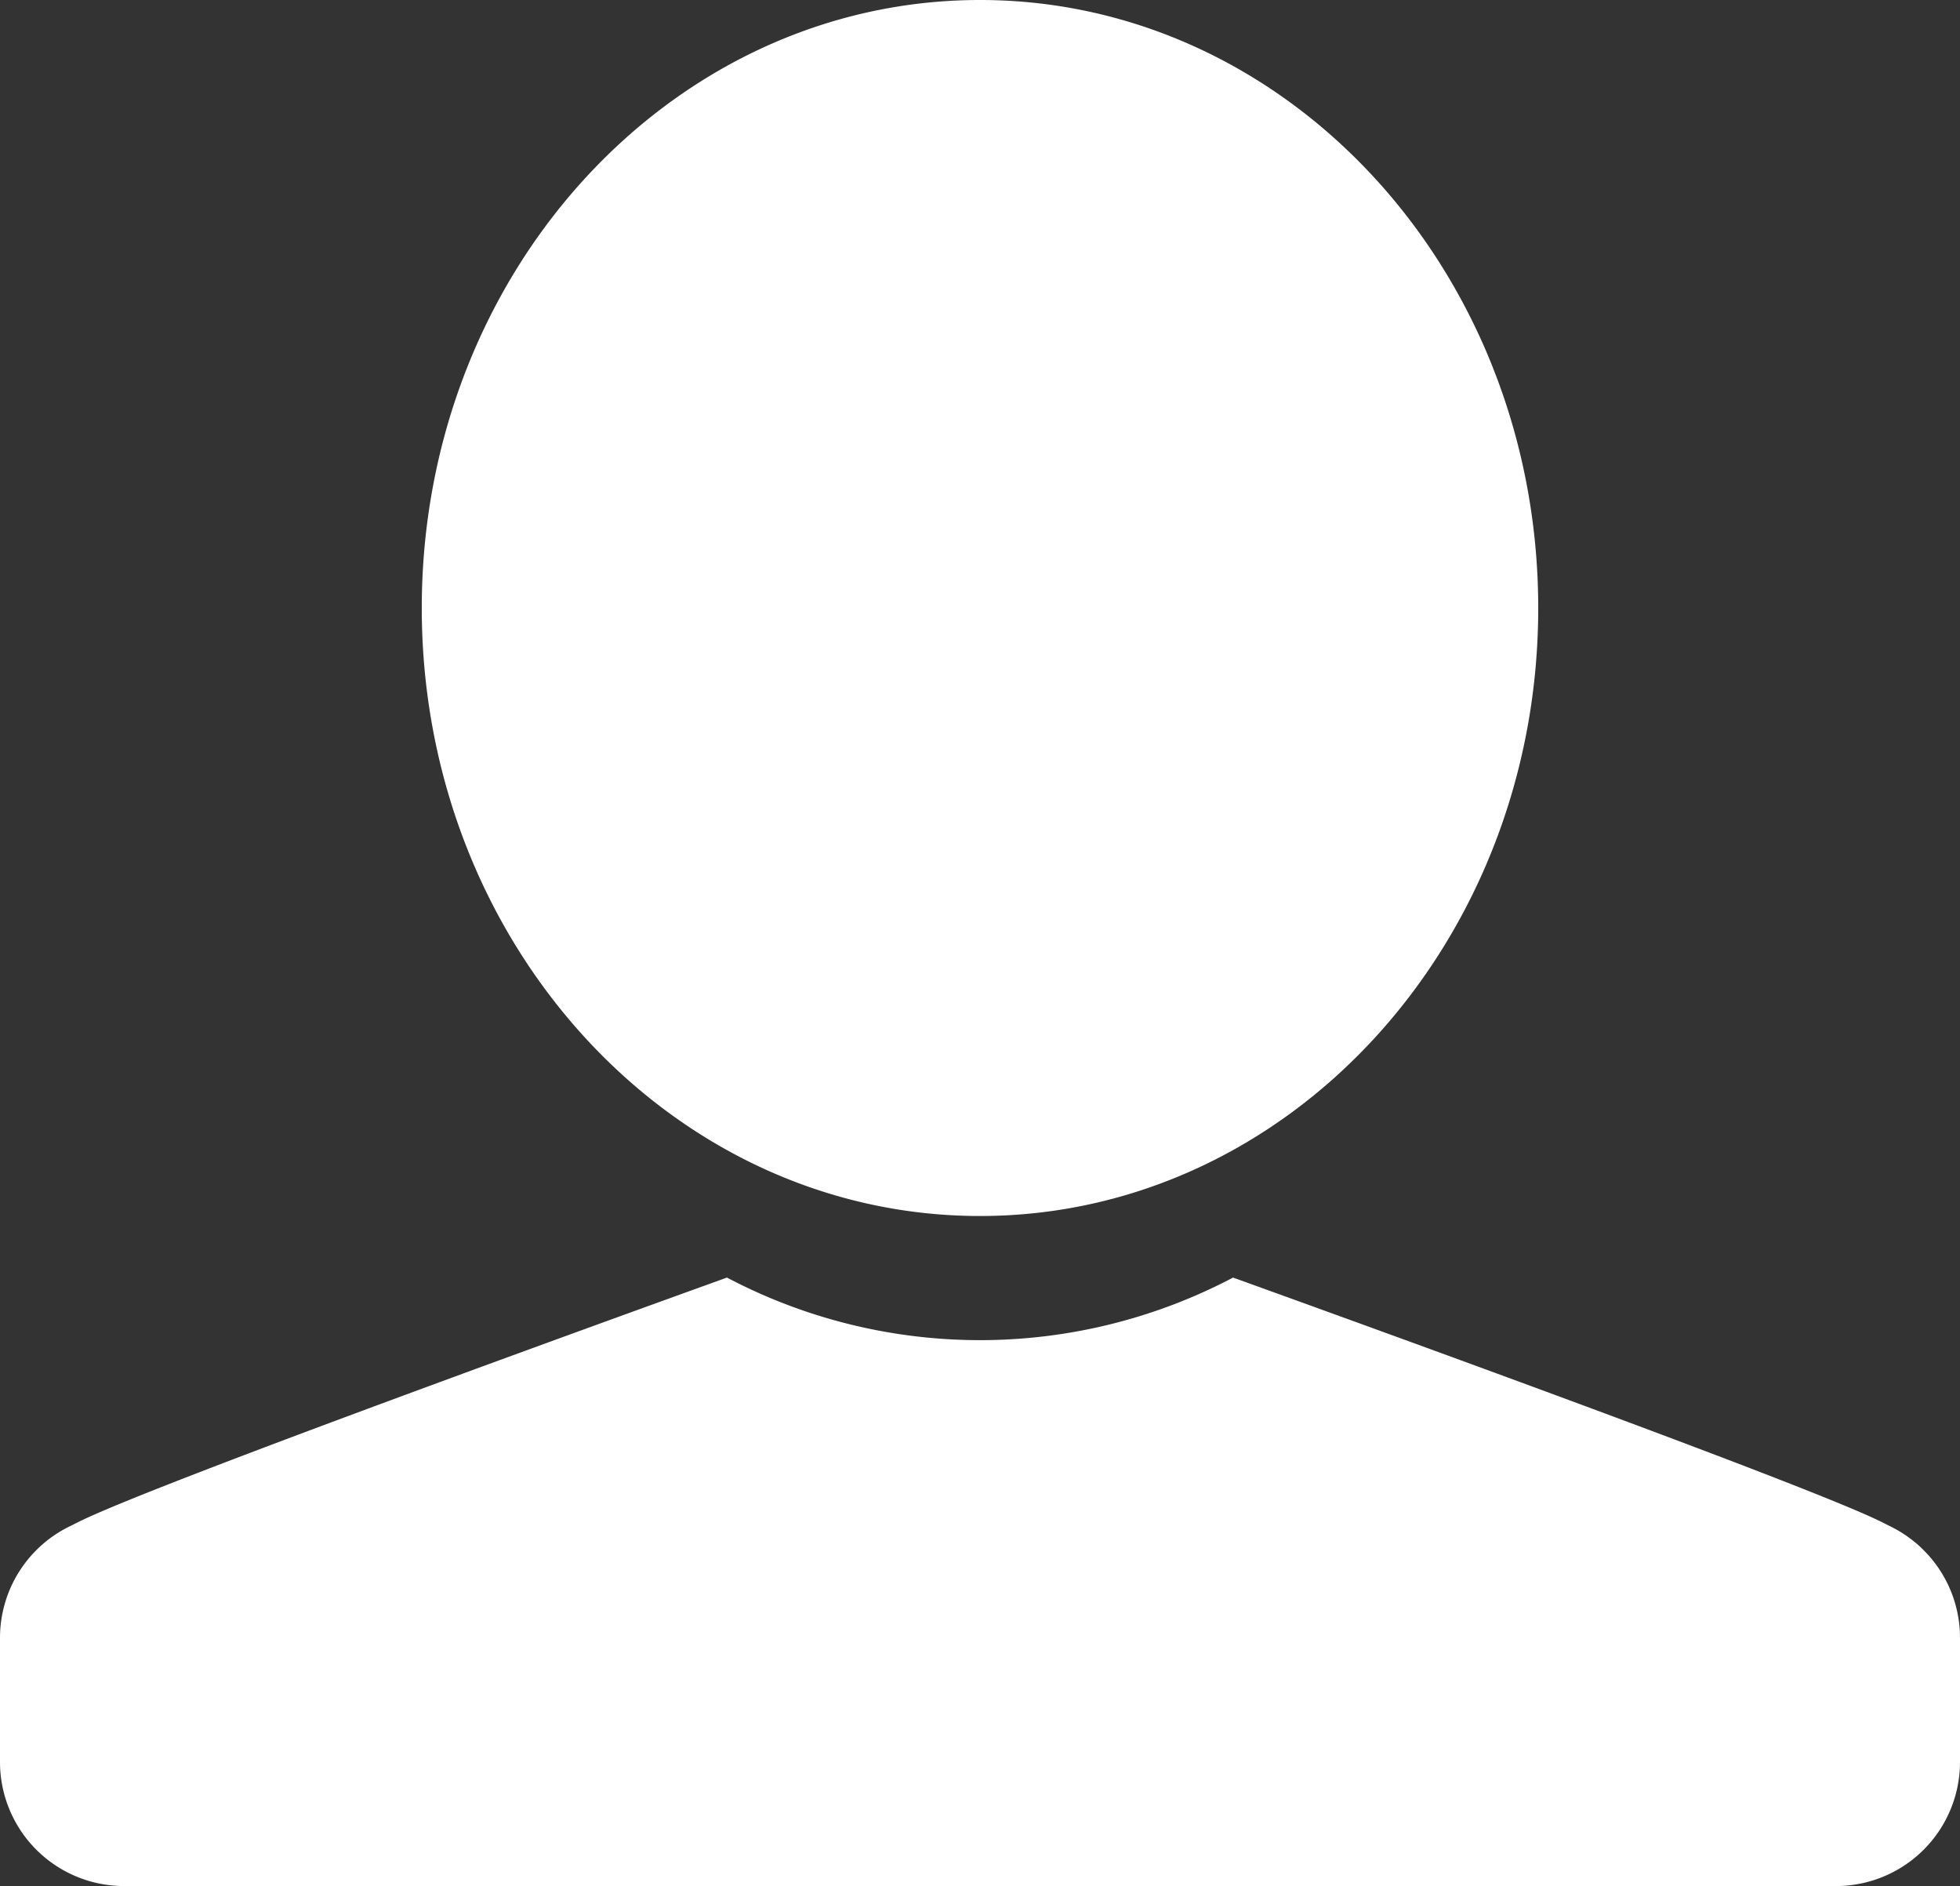 <svg xmlns="http://www.w3.org/2000/svg" width="79" height="76" viewBox="0 0 79 76">
  <rect x="0" y="0" width="79" height="76" fill="#333333" stroke="none"/>
  <g id="UserIconWhite" transform="translate(4121 3637)">
    <path id="Vereinigungsmenge_57" data-name="Vereinigungsmenge 57" d="M5,76a5,5,0,0,1-5-5V66a5,5,0,0,1,2.9-4.538q.2-.106.427-.213C6.373,59.8,20.91,54.509,29.3,51.481a21.891,21.891,0,0,0,20.4,0c8.39,3.026,22.919,8.317,25.978,9.77q.236.112.447.223a5,5,0,0,1,1.067.679,3.32,3.32,0,0,1,.28.251A4.985,4.985,0,0,1,79,66v5a5,5,0,0,1-5,5ZM17,24.5C17,10.969,27.074,0,39.5,0S62,10.969,62,24.5,51.926,49,39.5,49,17,38.031,17,24.5Z" transform="translate(-4121 -3637)" fill="#fff"/>
  </g>
</svg>
